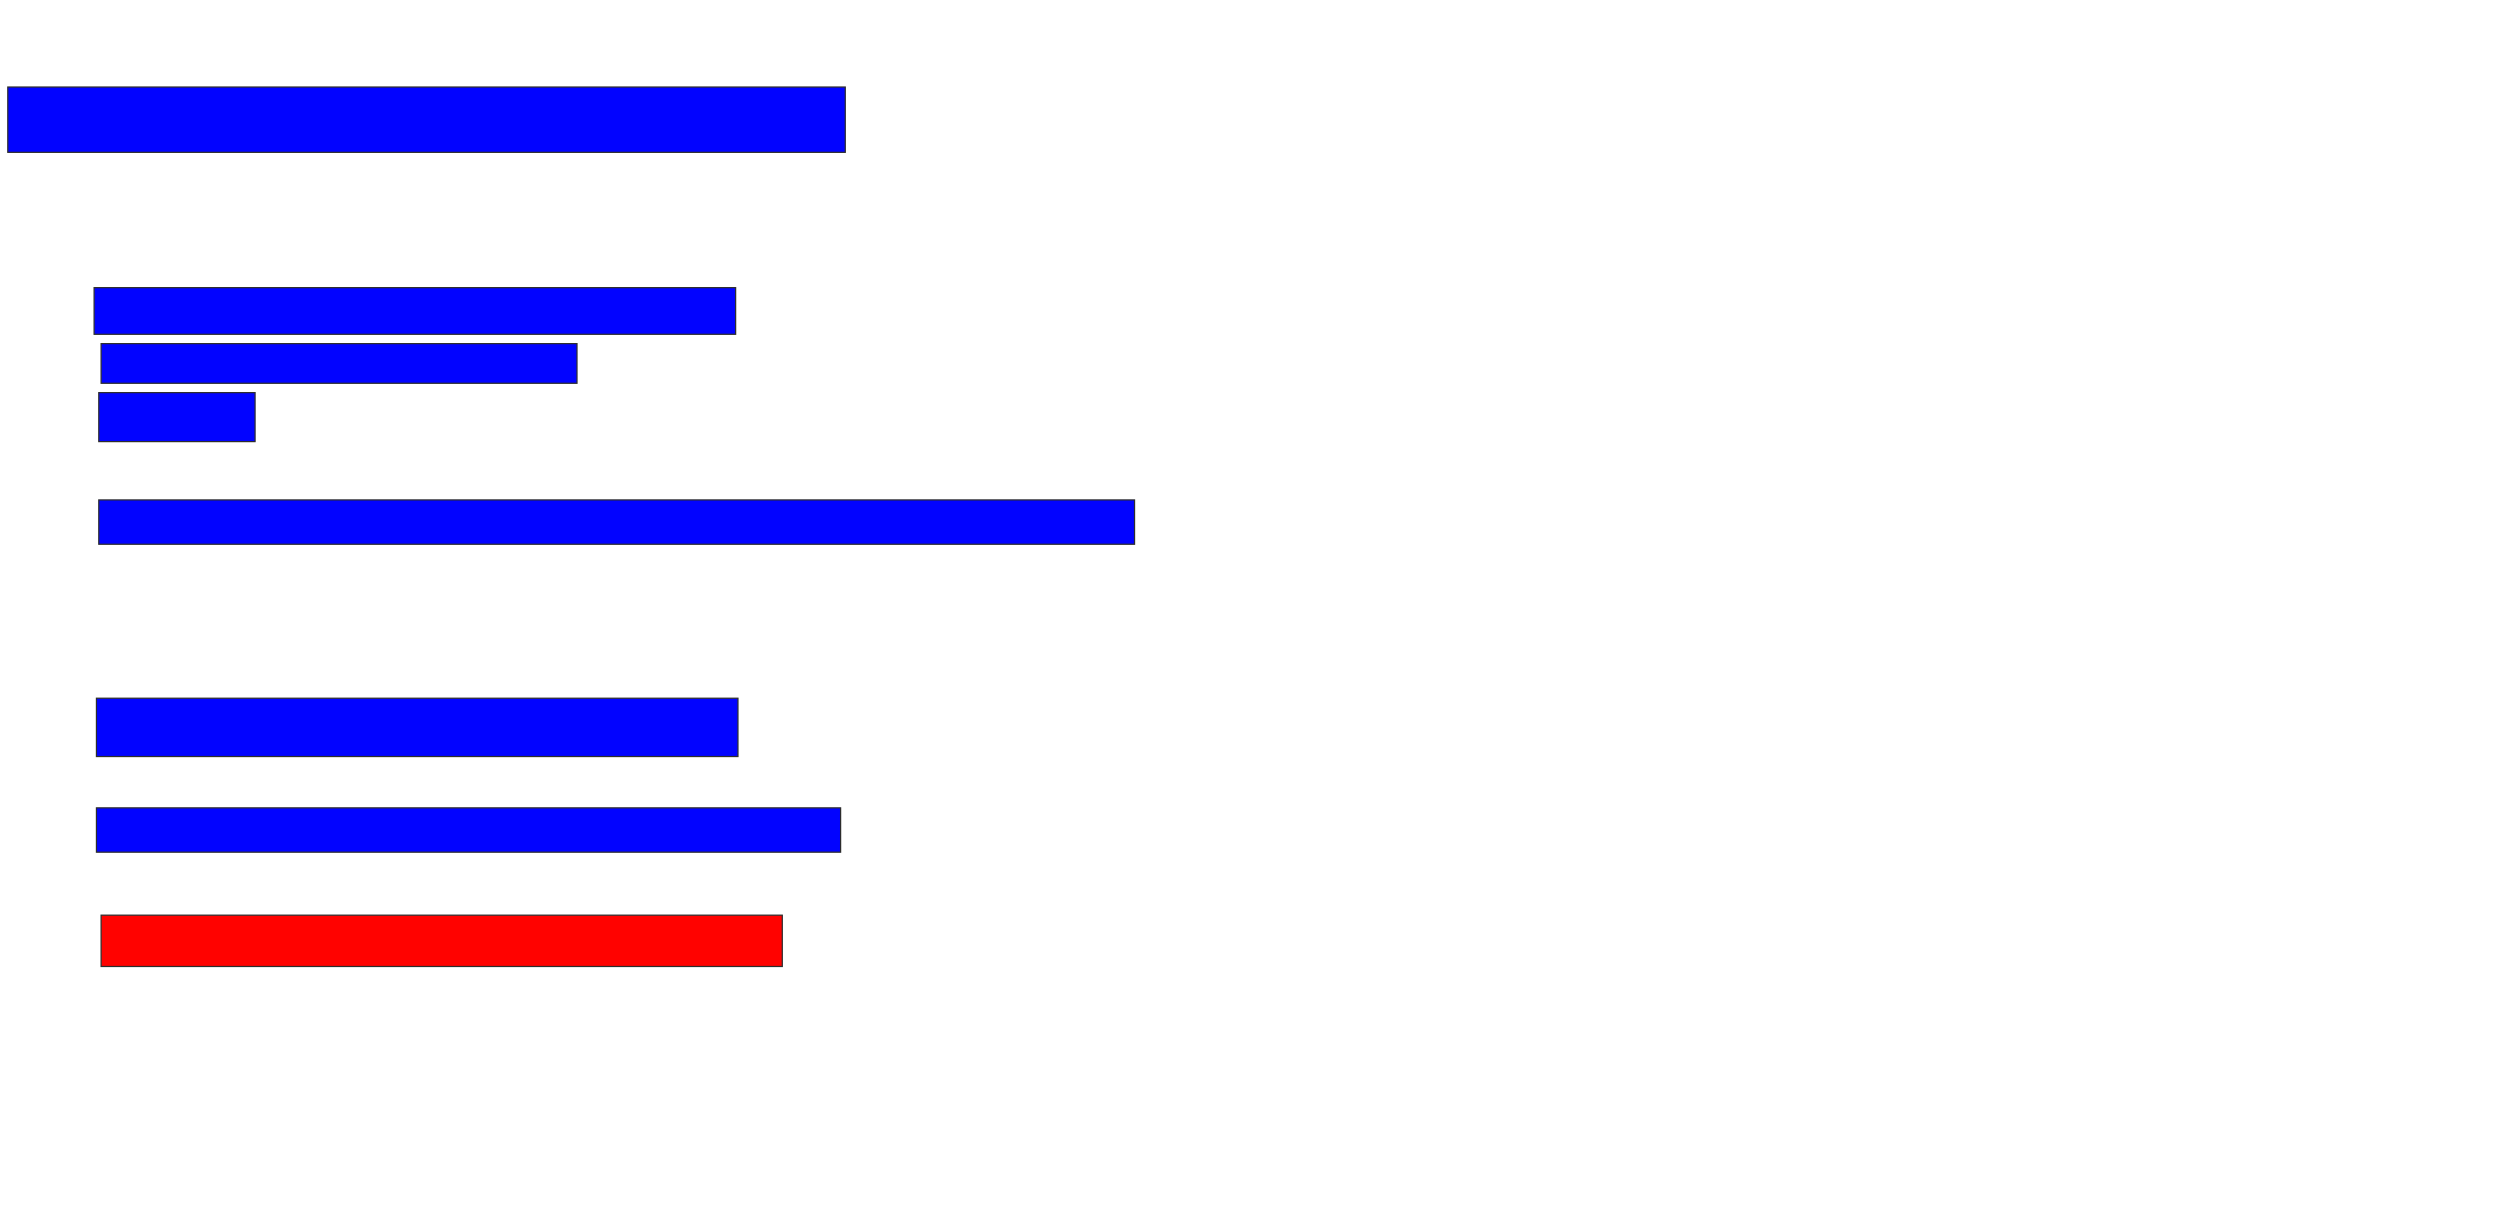 <svg xmlns="http://www.w3.org/2000/svg" width="2022" height="990">
 <!-- Created with Image Occlusion Enhanced -->
 <g>
  <title>Labels</title>
 </g>
 <g>
  <title>Masks</title>
  <rect id="3cb4a1f91d03470f9a7df198e9665bcd-ao-1" height="52.83" width="677.358" y="70.377" x="6.302" stroke="#2D2D2D" fill="#0203ff"/>
  <rect id="3cb4a1f91d03470f9a7df198e9665bcd-ao-2" height="37.736" width="518.868" y="232.641" x="76.113" stroke="#2D2D2D" fill="#0203ff"/>
  <rect id="3cb4a1f91d03470f9a7df198e9665bcd-ao-3" height="32.075" width="384.906" y="277.925" x="81.774" stroke="#2D2D2D" fill="#0203ff"/>
  <rect id="3cb4a1f91d03470f9a7df198e9665bcd-ao-4" height="39.623" width="126.415" y="317.547" x="79.887" stroke="#2D2D2D" fill="#0203ff"/>
  <rect stroke="#2D2D2D" id="3cb4a1f91d03470f9a7df198e9665bcd-ao-5" height="35.849" width="837.736" y="404.34" x="79.887" fill="#0203ff"/>
  <rect id="3cb4a1f91d03470f9a7df198e9665bcd-ao-6" height="47.17" width="518.868" y="564.717" x="78" stroke-linecap="null" stroke-linejoin="null" stroke-dasharray="null" stroke="#2D2D2D" fill="#0203ff"/>
  <rect id="3cb4a1f91d03470f9a7df198e9665bcd-ao-7" height="35.849" width="601.887" y="653.396" x="78" stroke-linecap="null" stroke-linejoin="null" stroke-dasharray="null" stroke="#2D2D2D" fill="#0203ff"/>
  <rect id="3cb4a1f91d03470f9a7df198e9665bcd-ao-8" height="41.509" width="550.943" y="740.189" x="81.774" stroke-linecap="null" stroke-linejoin="null" stroke-dasharray="null" stroke="#2D2D2D" fill="#ff0200" class="qshape"/>
 </g>
</svg>